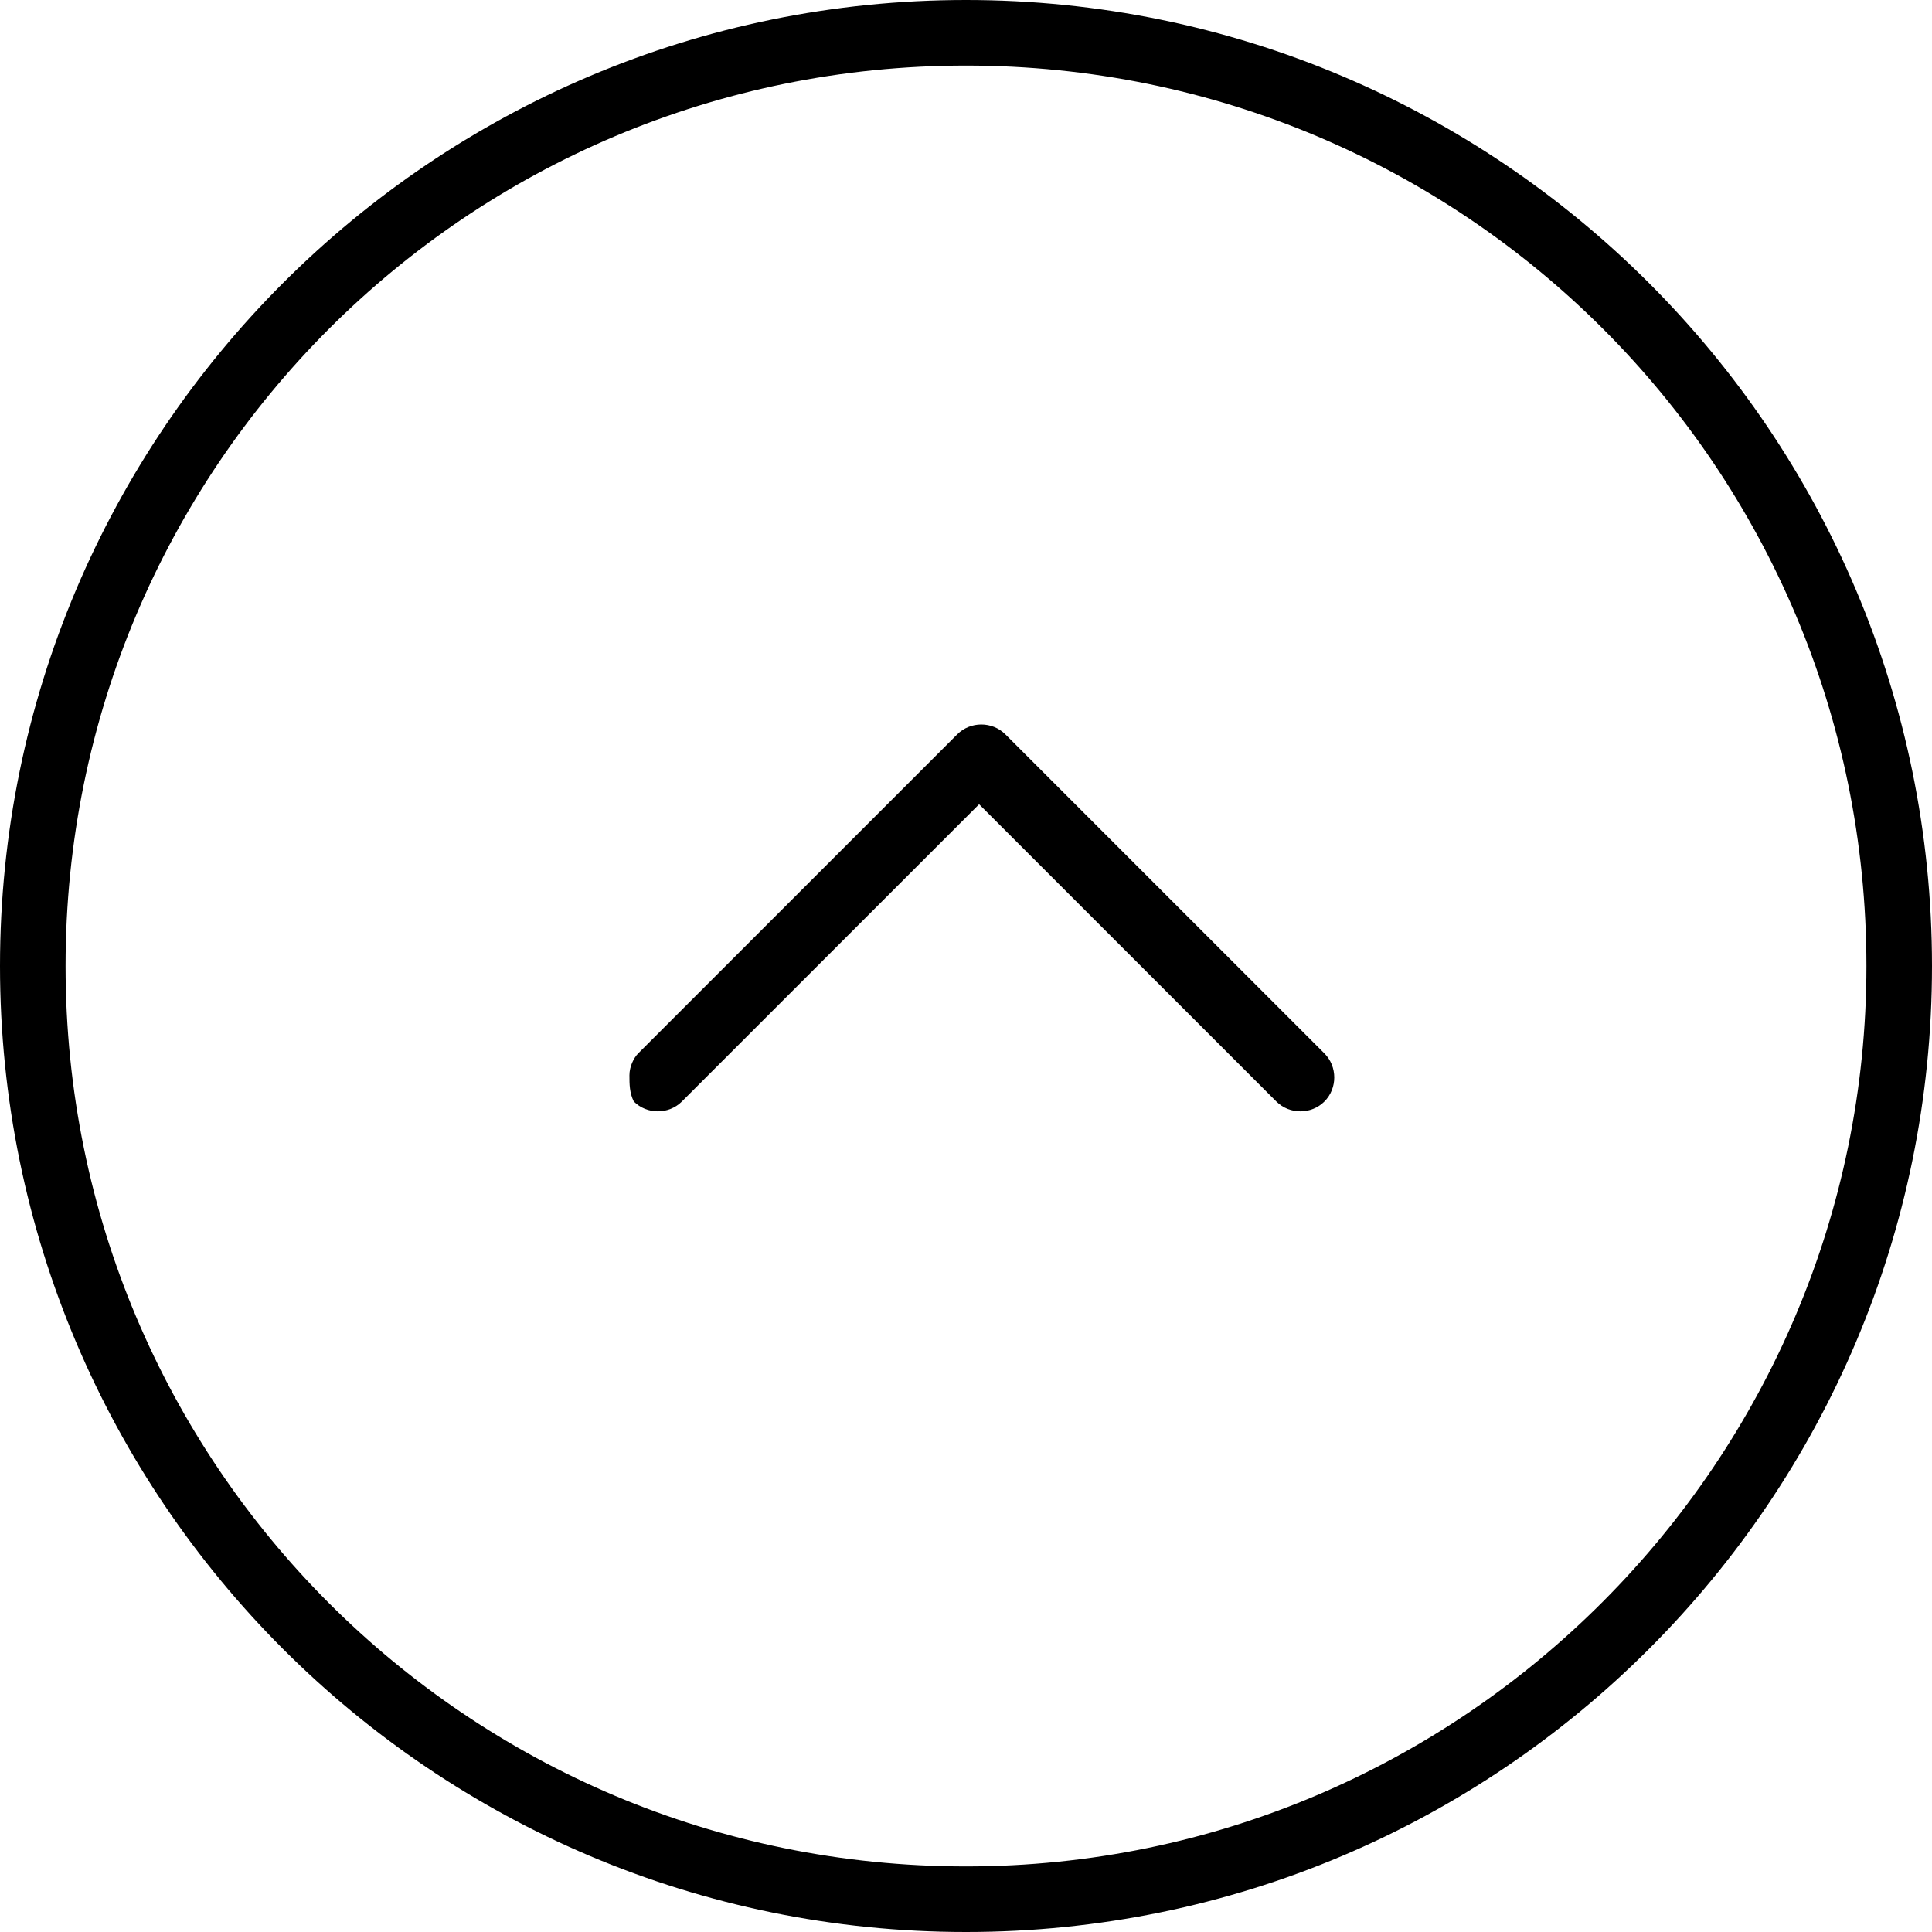 <?xml version="1.0" encoding="utf-8"?>
<!-- Generator: Adobe Illustrator 19.1.0, SVG Export Plug-In . SVG Version: 6.00 Build 0)  -->
<svg version="1.1" id="Capa_1" xmlns="http://www.w3.org/2000/svg" xmlns:xlink="http://www.w3.org/1999/xlink" x="0px" y="0px"
	 width="44.2px" height="44.2px" viewBox="-283 374.8 44.2 44.2" style="enable-background:new -283 374.8 44.2 44.2;"
	 xml:space="preserve">
<g>
	<g>
		<path d="M-283,396.9c0-12.2,9.9-22.1,22.1-22.1c12.2,0,22.1,9.9,22.1,22.1c0,12.2-9.9,22.1-22.1,22.1
			C-273.1,419-283,409.1-283,396.9z M-240.3,396.9c0-11.4-9.2-20.6-20.6-20.6c-11.4,0-20.6,9.2-20.6,20.6c0,11.4,9.2,20.6,20.6,20.6
			C-249.5,417.5-240.3,408.2-240.3,396.9z"/>
		<path d="M-268.6,399.4c0-0.2,0.1-0.4,0.2-0.5l7.3-7.3c0.3-0.3,0.8-0.3,1.1,0l7.3,7.3c0.3,0.3,0.3,0.8,0,1.1s-0.8,0.3-1.1,0
			l-6.8-6.8l-6.8,6.8c-0.3,0.3-0.8,0.3-1.1,0C-268.6,399.8-268.6,399.6-268.6,399.4z"/>
	</g>
</g>
</svg>
